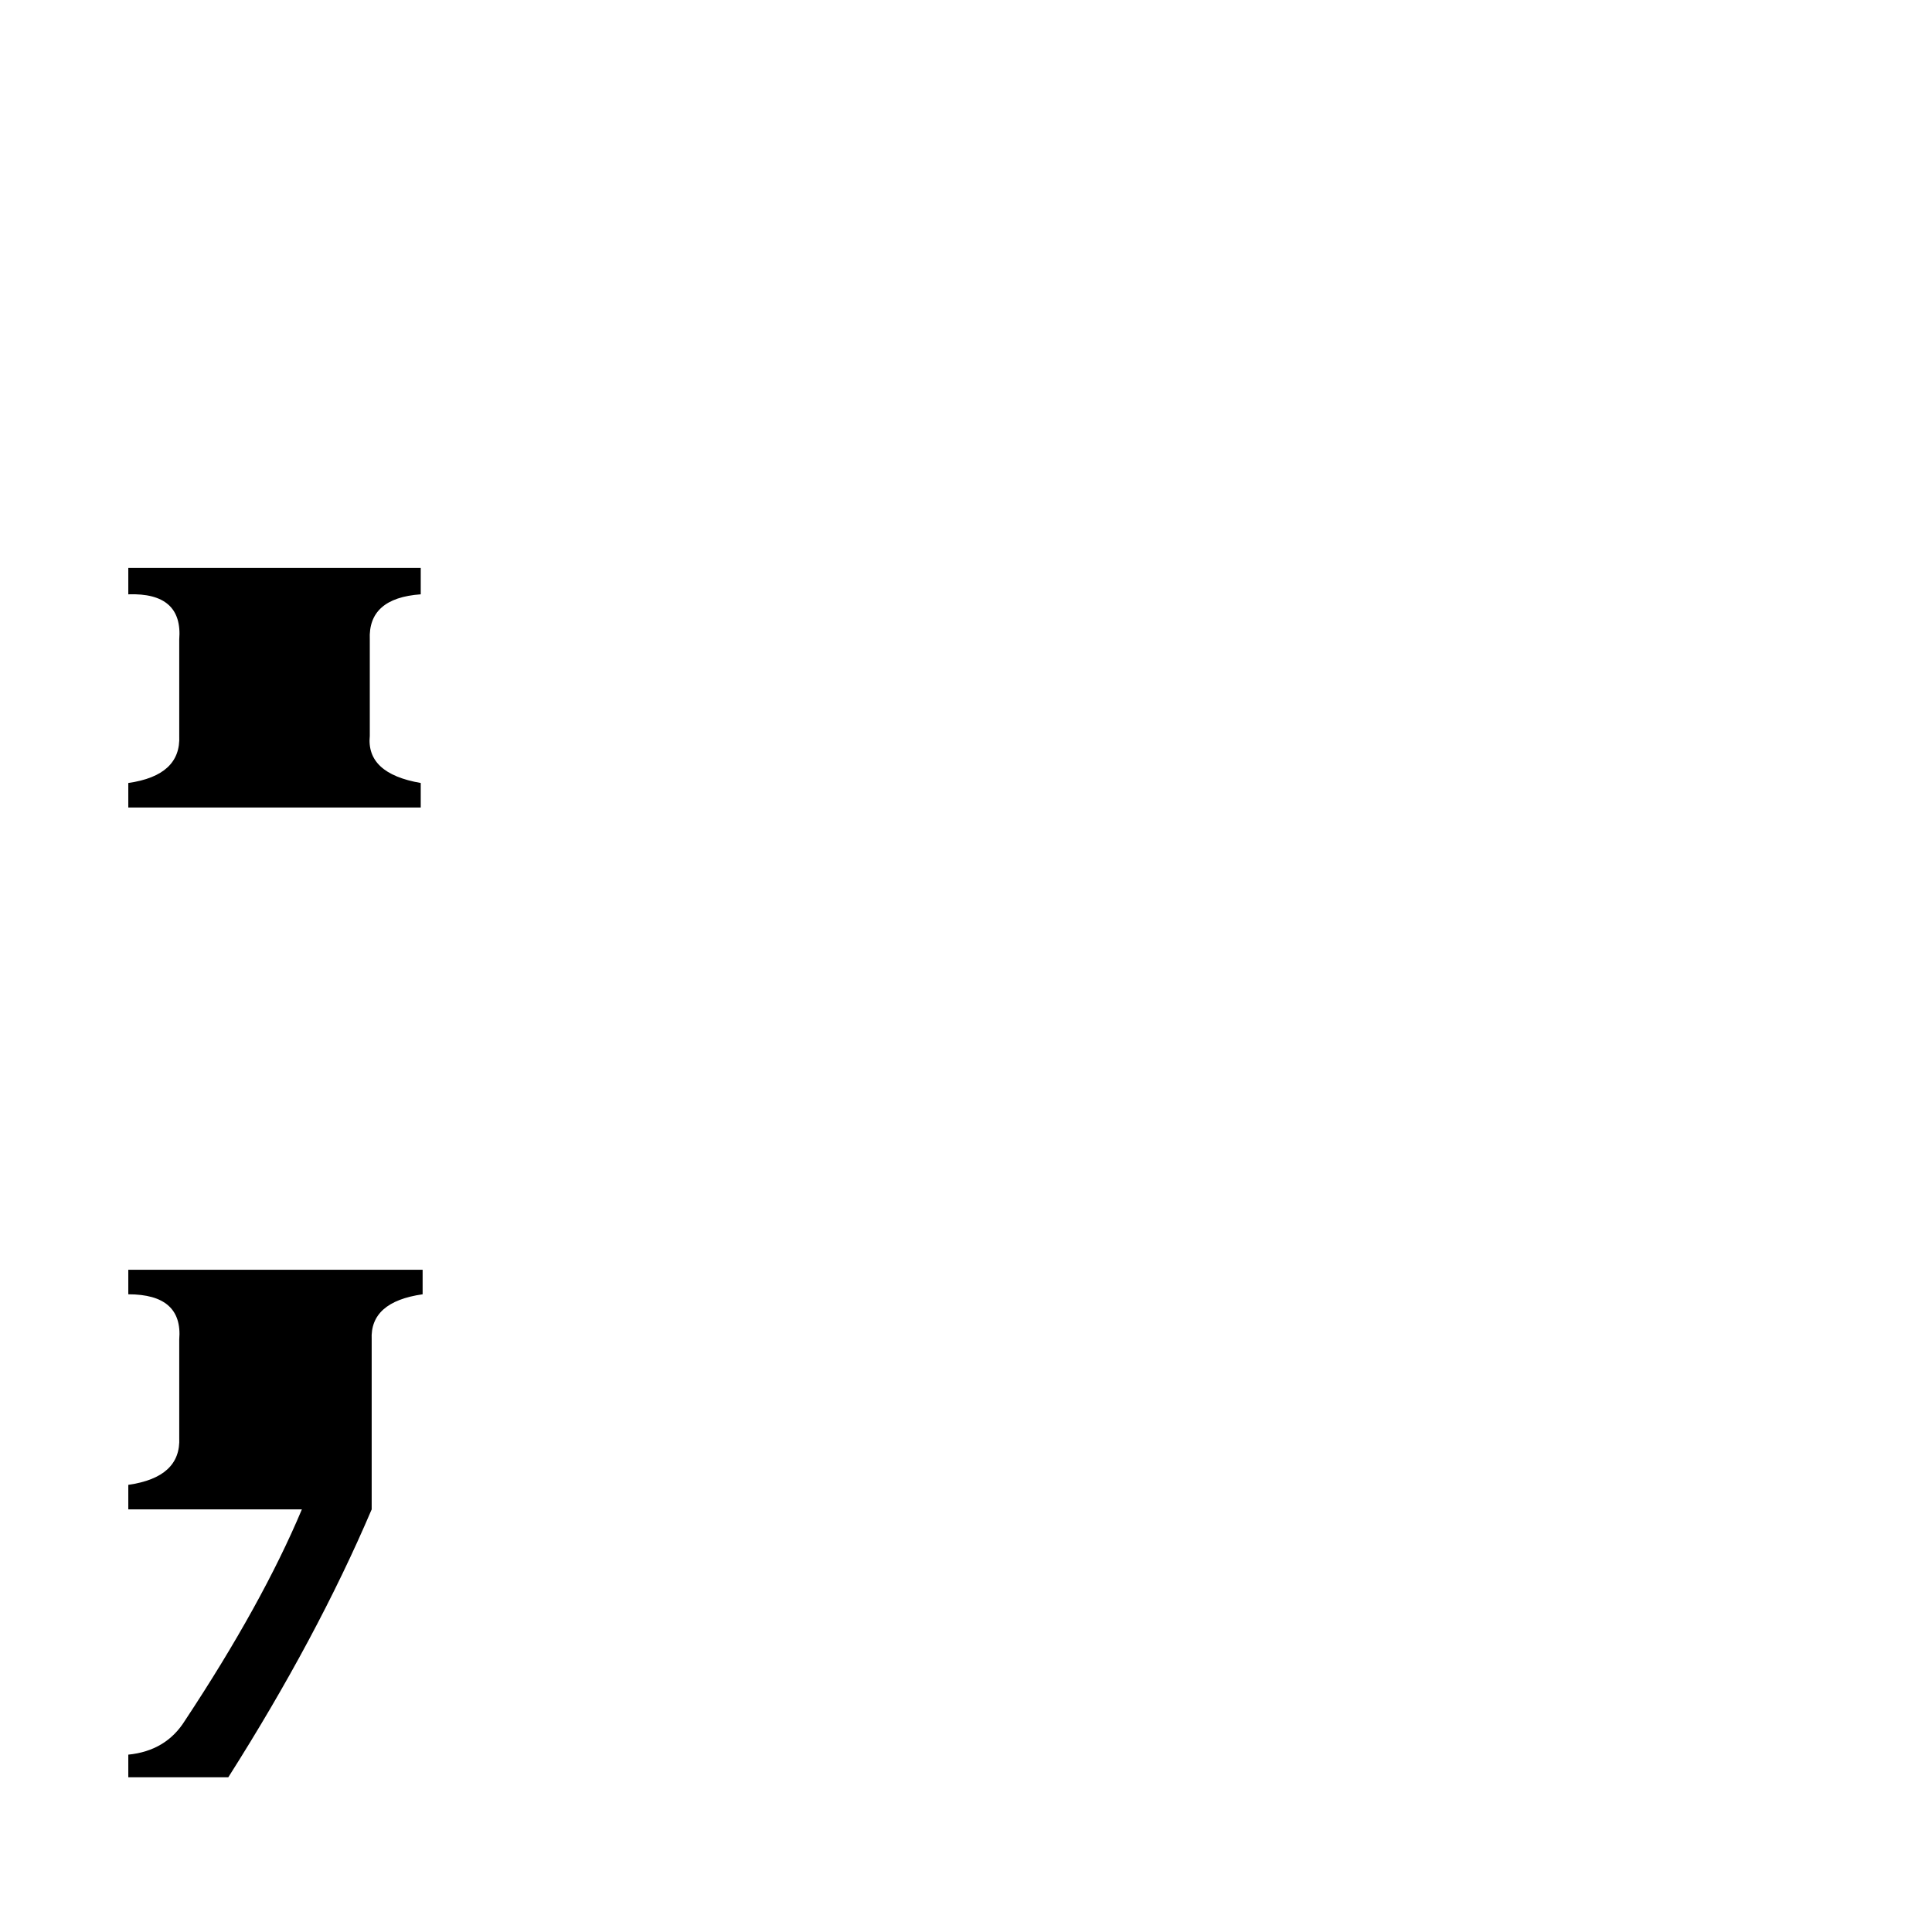 <svg xmlns="http://www.w3.org/2000/svg" viewBox="0 -800 1024 1024">
	<path fill="#000000" d="M68 -499H223V-485Q195 -483 196 -461V-410Q194 -390 223 -385V-372H68V-385Q96 -389 95 -410V-461Q97 -486 68 -485ZM224 -127V-114Q196 -110 197 -90V0Q168 68 121 142H68V130Q88 128 98 112Q139 50 160 0H68V-13Q96 -17 95 -38V-90Q97 -114 68 -114V-127Z"/>
</svg>